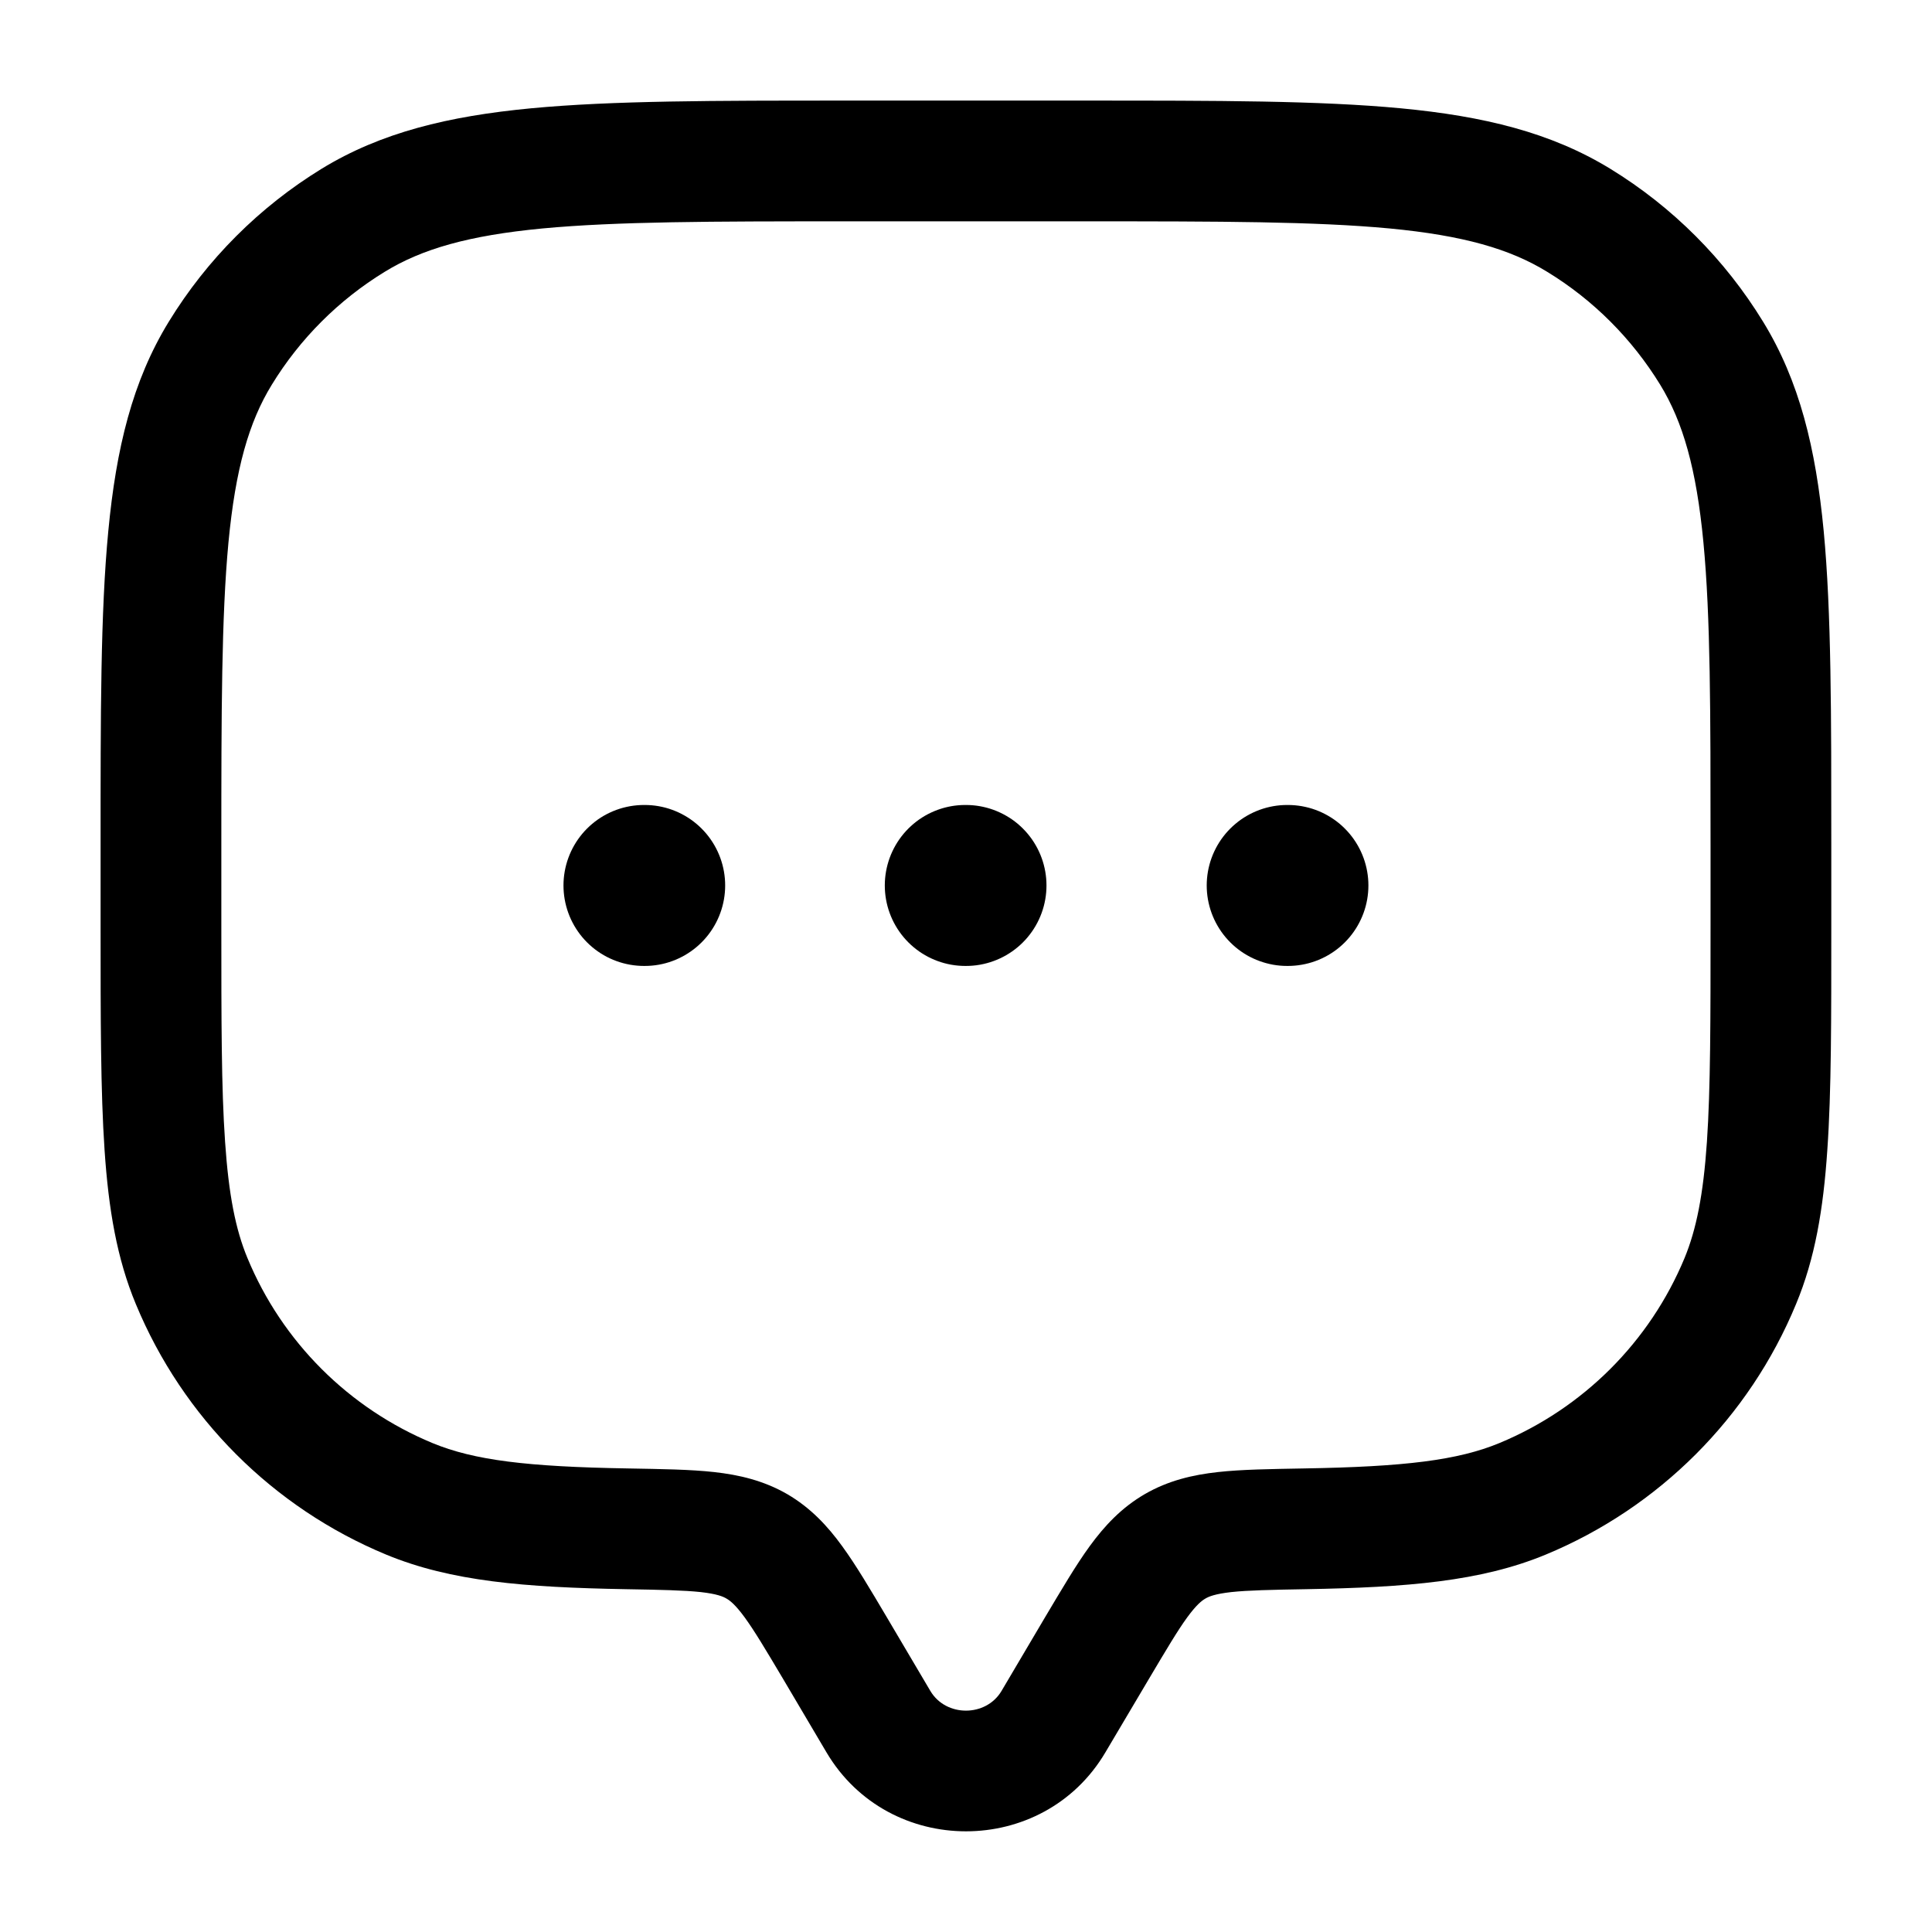 <svg width="16" height="16" viewBox="0 0 16 16" fill="none" xmlns="http://www.w3.org/2000/svg">
<g clip-path="url(#clip0_269_8982)">
<path d="M8.724 14.258L9.154 14.513L8.724 14.258ZM9.086 13.648L8.655 13.393L9.086 13.648ZM6.914 13.648L6.484 13.902L6.914 13.648ZM7.275 14.258L7.705 14.004L7.275 14.258ZM1.587 10.609L2.049 10.418H2.049L1.587 10.609ZM5.193 12.661L5.184 13.161H5.184L5.193 12.661ZM3.391 12.413L3.199 12.875L3.199 12.875L3.391 12.413ZM14.413 10.609L14.874 10.8L14.413 10.609ZM10.807 12.661L10.798 12.161L10.807 12.661ZM12.609 12.413L12.8 12.875V12.875L12.609 12.413ZM13.075 1.825L12.813 2.251V2.251L13.075 1.825ZM14.175 2.925L14.601 2.664V2.664L14.175 2.925ZM2.925 1.825L2.663 1.398V1.398L2.925 1.825ZM1.824 2.925L1.398 2.664H1.398L1.824 2.925ZM6.268 12.806L6.52 12.374L6.52 12.374L6.268 12.806ZM8.724 14.258L9.154 14.513L9.516 13.902L9.086 13.648L8.655 13.393L8.294 14.004L8.724 14.258ZM6.914 13.648L6.484 13.902L6.845 14.513L7.275 14.258L7.705 14.004L7.344 13.393L6.914 13.648ZM8.724 14.258L8.294 14.004C8.165 14.221 7.834 14.221 7.705 14.004L7.275 14.258L6.845 14.513C7.361 15.384 8.639 15.384 9.154 14.513L8.724 14.258ZM7 1.333V1.833H9V1.333V0.833H7V1.333ZM14.666 7H14.166V7.667H14.666H15.166V7H14.666ZM1.333 7.667H1.833V7H1.333H0.833V7.667H1.333ZM1.333 7.667H0.833C0.833 8.436 0.833 9.039 0.866 9.525C0.899 10.015 0.968 10.423 1.125 10.8L1.587 10.609L2.049 10.418C1.951 10.182 1.894 9.896 1.864 9.456C1.833 9.013 1.833 8.45 1.833 7.667H1.333ZM5.193 12.661L5.201 12.161C4.364 12.147 3.926 12.093 3.582 11.951L3.391 12.413L3.199 12.875C3.736 13.097 4.347 13.146 5.184 13.161L5.193 12.661ZM1.587 10.609L1.125 10.8C1.514 11.739 2.26 12.486 3.199 12.875L3.391 12.413L3.582 11.951C2.888 11.663 2.336 11.112 2.049 10.418L1.587 10.609ZM14.666 7.667H14.166C14.166 8.45 14.166 9.013 14.136 9.456C14.106 9.896 14.048 10.182 13.951 10.418L14.413 10.609L14.874 10.8C15.031 10.423 15.1 10.015 15.133 9.525C15.167 9.039 15.166 8.436 15.166 7.667H14.666ZM10.807 12.661L10.815 13.161C11.652 13.146 12.263 13.097 12.8 12.875L12.609 12.413L12.417 11.951C12.073 12.093 11.635 12.147 10.798 12.161L10.807 12.661ZM14.413 10.609L13.951 10.418C13.663 11.112 13.111 11.663 12.417 11.951L12.609 12.413L12.8 12.875C13.739 12.486 14.486 11.739 14.874 10.8L14.413 10.609ZM9 1.333V1.833C10.101 1.833 10.891 1.834 11.508 1.892C12.117 1.95 12.504 2.061 12.813 2.251L13.075 1.825L13.336 1.398C12.843 1.096 12.285 0.962 11.602 0.897C10.927 0.833 10.081 0.833 9 0.833V1.333ZM14.666 7H15.166C15.166 5.919 15.167 5.072 15.103 4.397C15.038 3.715 14.903 3.156 14.601 2.664L14.175 2.925L13.749 3.186C13.938 3.495 14.049 3.883 14.107 4.492C14.166 5.109 14.166 5.899 14.166 7H14.666ZM13.075 1.825L12.813 2.251C13.195 2.484 13.515 2.805 13.749 3.186L14.175 2.925L14.601 2.664C14.285 2.148 13.852 1.714 13.336 1.398L13.075 1.825ZM7 1.333V0.833C5.918 0.833 5.072 0.833 4.397 0.897C3.715 0.962 3.156 1.096 2.663 1.398L2.925 1.825L3.186 2.251C3.495 2.061 3.883 1.95 4.492 1.892C5.108 1.834 5.899 1.833 7 1.833V1.333ZM1.333 7H1.833C1.833 5.899 1.834 5.109 1.892 4.492C1.95 3.883 2.061 3.495 2.251 3.186L1.824 2.925L1.398 2.664C1.096 3.156 0.962 3.715 0.897 4.397C0.832 5.072 0.833 5.919 0.833 7H1.333ZM2.925 1.825L2.663 1.398C2.148 1.714 1.714 2.148 1.398 2.664L1.824 2.925L2.251 3.186C2.484 2.805 2.805 2.484 3.186 2.251L2.925 1.825ZM6.914 13.648L7.344 13.393C7.209 13.165 7.09 12.963 6.974 12.804C6.853 12.637 6.713 12.487 6.52 12.374L6.268 12.806L6.017 13.239C6.048 13.257 6.091 13.291 6.166 13.393C6.247 13.504 6.339 13.658 6.484 13.902L6.914 13.648ZM5.193 12.661L5.184 13.161C5.477 13.166 5.662 13.17 5.804 13.185C5.936 13.2 5.987 13.221 6.017 13.239L6.268 12.806L6.52 12.374C6.324 12.261 6.121 12.214 5.914 12.191C5.715 12.169 5.476 12.166 5.201 12.161L5.193 12.661ZM9.086 13.648L9.516 13.902C9.661 13.658 9.752 13.504 9.833 13.393C9.908 13.291 9.951 13.257 9.982 13.239L9.731 12.806L9.48 12.374C9.286 12.487 9.147 12.637 9.025 12.804C8.909 12.963 8.791 13.165 8.655 13.393L9.086 13.648ZM10.807 12.661L10.798 12.161C10.524 12.166 10.284 12.169 10.086 12.191C9.878 12.214 9.675 12.261 9.48 12.374L9.731 12.806L9.982 13.239C10.012 13.221 10.064 13.2 10.196 13.185C10.337 13.17 10.523 13.166 10.815 13.161L10.807 12.661Z" fill="black"/>
<path d="M5.333 7.333H5.339M7.994 7.333H8M10.66 7.333H10.666" stroke="black" stroke-width="1.333" stroke-linecap="round" stroke-linejoin="round"/>
</g>
<defs>
<clipPath id="clip0_269_8982">
<rect width="16" height="16" fill="white"/>
</clipPath>
</defs>
</svg>
